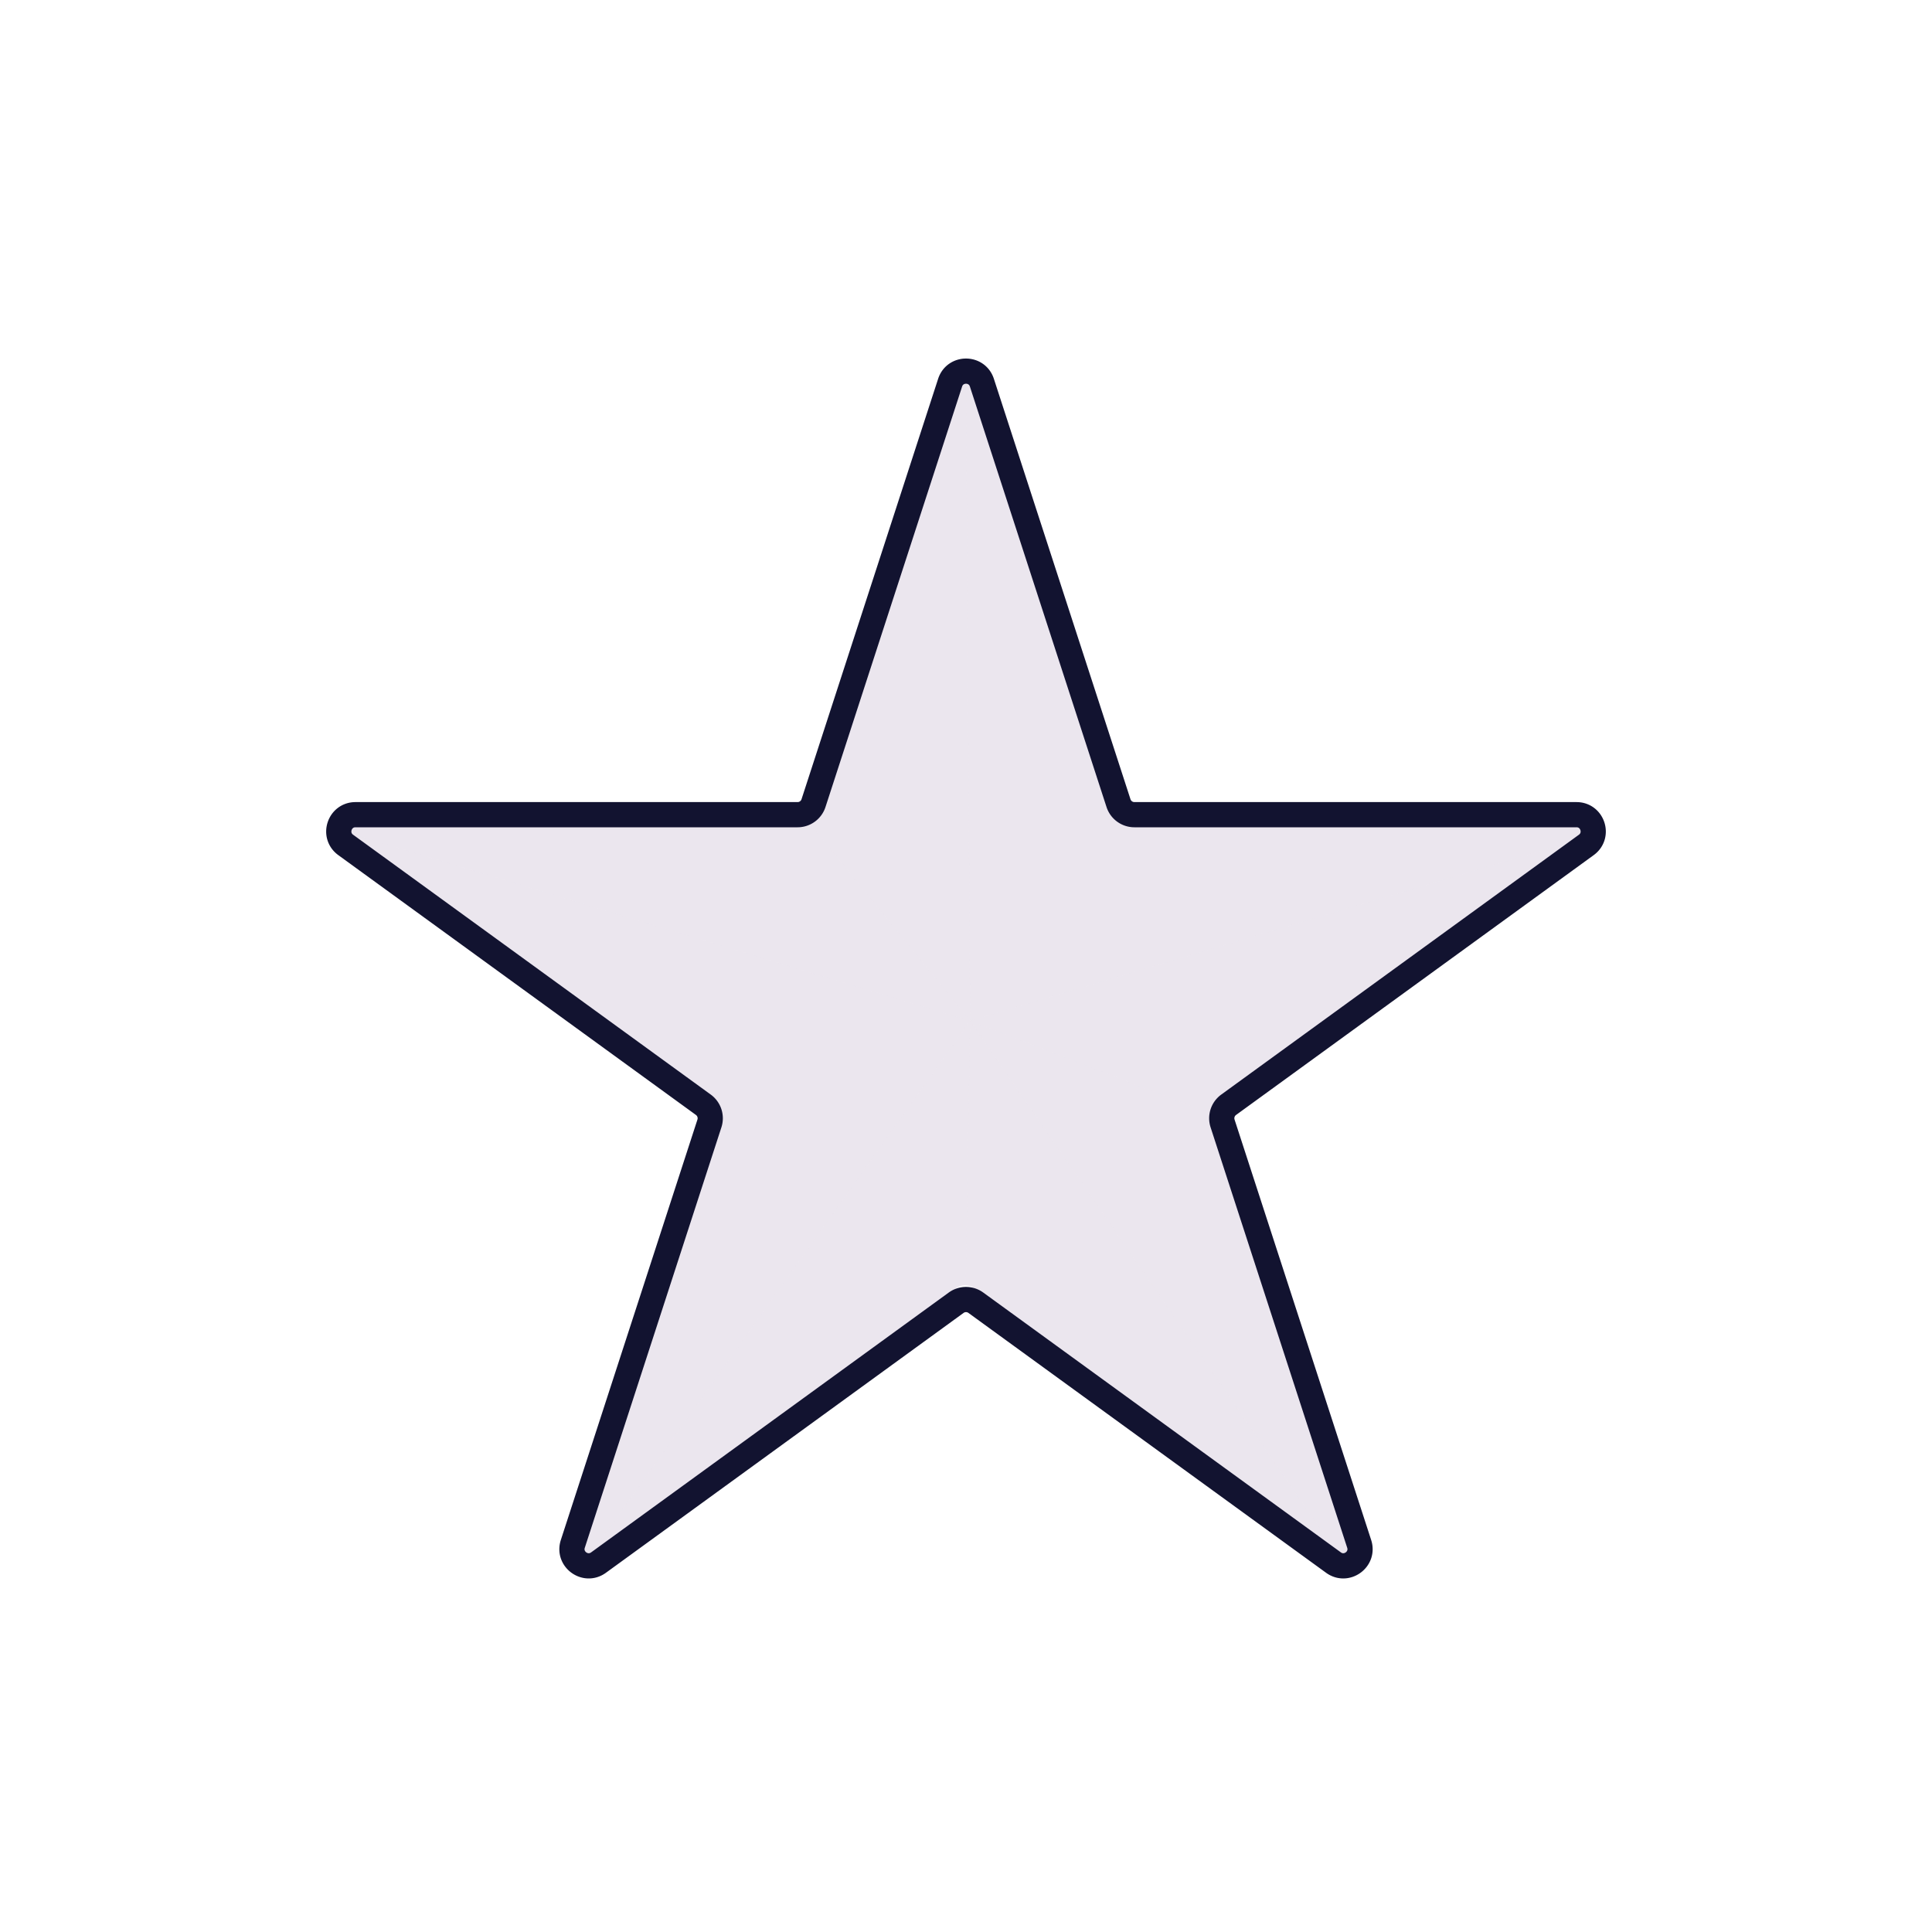 <svg xmlns="http://www.w3.org/2000/svg" width="500" height="500" style="width:100%;height:100%;transform:translate3d(0,0,0);content-visibility:visible" viewBox="0 0 500 500"><defs><clipPath id="b"><path d="M0 0h500v500H0z"/></clipPath><clipPath id="d"><path d="M0 0h500v500H0z"/></clipPath><mask id="c" mask-type="alpha"><use xmlns:ns1="http://www.w3.org/1999/xlink" ns1:href="#a"/></mask><g id="a" fill="#FFC738" style="display:block"><path d="M151.1 405.25z"/><path d="M0-56.5c31.182 0 56.5 25.318 56.5 56.5S31.182 56.5 0 56.5-56.5 31.182-56.5 0-31.182-56.5 0-56.5z" style="mix-blend-mode:multiply" transform="matrix(0 0 0 0 151.1 405.25)"/></g></defs><g clip-path="url(#b)"><path fill="#EBE6EE" d="m148.032-35.269-108.475-.039h-.001a3.767 3.767 0 0 1-3.562-2.557L1.6-143.035c-.467-1.379-1.656-1.873-2.615-1.873h-.003c-.96.001-2.15.497-2.616 1.884L-37.519-38.525a3.763 3.763 0 0 1-3.569 2.57l-106.944.015c-1.482.001-2.329.989-2.628 1.914-.299.925-.19 2.223 1.012 3.09l86.953 62.703a3.752 3.752 0 0 1 1.381 4.206L-94.268 139.59c-.452 1.405.222 2.514 1.003 3.083.78.569 2.041.872 3.239.011l86.692-67a3.79 3.79 0 0 1 2.215-.716c.762 0 1.521.231 2.171.692l87.291 68.731c1.193.846 2.46.526 3.24-.059.779-.585 1.438-1.711.951-3.115L59.862 37.063c-.54-1.551.023-3.319 1.375-4.282l88.398-63.037c1.211-.863 1.325-2.163 1.028-3.092-.297-.928-1.144-1.921-2.631-1.921z" style="display:block" transform="translate(251 251.751) scale(1.079)"/><g fill="#EBE6EE" opacity=".5" style="mix-blend-mode:multiply;display:block"><path d="m89.551 218.36 93.851 67.676a4.023 4.023 0 0 1 1.565 2.3c.184.723.162 1.5-.075 2.245l-35.566 111.844c-.496 1.51.238 2.709 1.08 3.324l100.662-141.57L88.45 215.025c-.313 1.004-.205 2.396 1.101 3.335zM248.37 95.798c-.518.324-.96.831-1.22 1.576l-36.568 112.794a4.035 4.035 0 0 1-1.706 2.148l42.193 51.863-1.09-168.834c-.519 0-1.101.14-1.609.453z" opacity="1"/><path d="m252.213 333.42 94.218 74.186c1.284.906 2.655.56 3.497-.065l-98.86-143.362-1.133 68.486c.799.01 1.598.26 2.278.756zm161.484-117.661-162.628 48.42 64.643 24.912a4.063 4.063 0 0 1 1.457-1.954l95.416-68.043c1.306-.928 1.425-2.331 1.112-3.335z" opacity="1"/></g><g mask="url(#c)" style="display:block"><g clip-path="url(#d)" transform="translate(.001 .001)"><path fill="#FFC638" d="m148.032-35.269-108.475-.039h-.001a3.767 3.767 0 0 1-3.562-2.557L1.6-143.035c-.467-1.379-1.656-1.873-2.615-1.873h-.003c-.96.001-2.15.497-2.616 1.884L-37.519-38.525a3.763 3.763 0 0 1-3.569 2.57l-106.944.015c-1.482.001-2.329.989-2.628 1.914-.299.925-.19 2.223 1.012 3.09l86.953 62.703a3.752 3.752 0 0 1 1.381 4.206L-94.268 139.59c-.452 1.405.222 2.514 1.003 3.083.78.569 2.041.872 3.239.011l86.692-67a3.79 3.79 0 0 1 2.215-.716c.762 0 1.521.231 2.171.692l87.291 68.731c1.193.846 2.46.526 3.24-.059.779-.585 1.438-1.711.951-3.115L59.862 37.063c-.54-1.551.023-3.319 1.375-4.282l88.398-63.037c1.211-.863 1.325-2.163 1.028-3.092-.297-.928-1.144-1.921-2.631-1.921z" style="display:block" transform="translate(251 251.752) scale(1.079)"/><g opacity=".5" style="mix-blend-mode:multiply;display:block"><path fill="#FFC638" d="m89.551 218.361 93.851 67.676a4.023 4.023 0 0 1 1.565 2.3c.184.723.162 1.5-.075 2.245l-35.566 111.844c-.496 1.51.238 2.709 1.08 3.324l100.662-141.57L88.45 215.026c-.313 1.004-.205 2.396 1.101 3.335zM248.37 95.799c-.518.324-.96.831-1.22 1.576l-36.568 112.794a4.035 4.035 0 0 1-1.706 2.148l42.193 51.863-1.09-168.834c-.519 0-1.101.14-1.609.453zm3.843 237.623 94.218 74.185c1.284.906 2.655.56 3.497-.065l-98.86-143.362-1.133 68.486c.799.01 1.598.26 2.278.756zM413.697 215.76l-162.628 48.42 64.643 24.912a4.063 4.063 0 0 1 1.457-1.954l95.416-68.043c1.306-.928 1.425-2.331 1.112-3.335z" opacity="1"/></g></g></g><path fill="none" stroke="#121330" stroke-linecap="round" stroke-linejoin="round" stroke-width="1.89" d="m1.192-43.554 10.248 31.54c.168.516.649.866 1.192.866h33.163c1.214 0 1.719 1.554.737 2.268L33.292.74l-13.59 9.873a1.253 1.253 0 0 0-.455 1.401l3.872 11.915 6.376 19.625c.375 1.155-.947 2.115-1.929 1.401l-12.537-9.108L.737 25.462a1.255 1.255 0 0 0-1.474 0l-12.77 9.279-14.059 10.214c-.982.714-2.304-.246-1.929-1.401l5.831-17.945 4.417-13.595a1.253 1.253 0 0 0-.455-1.401L-33.597.518-46.532-8.88c-.982-.714-.477-2.268.737-2.268h33.163c.543 0 1.024-.35 1.192-.866l10.248-31.54c.375-1.155 2.009-1.155 2.384 0z" style="display:block" transform="matrix(3.45 0 0 3.45 250 249.3)"/><g class="com" style="display:none"><path/><path/><path/><path/><path/><path/><path/><path/><path/><path/><path/><path/></g></g></svg>